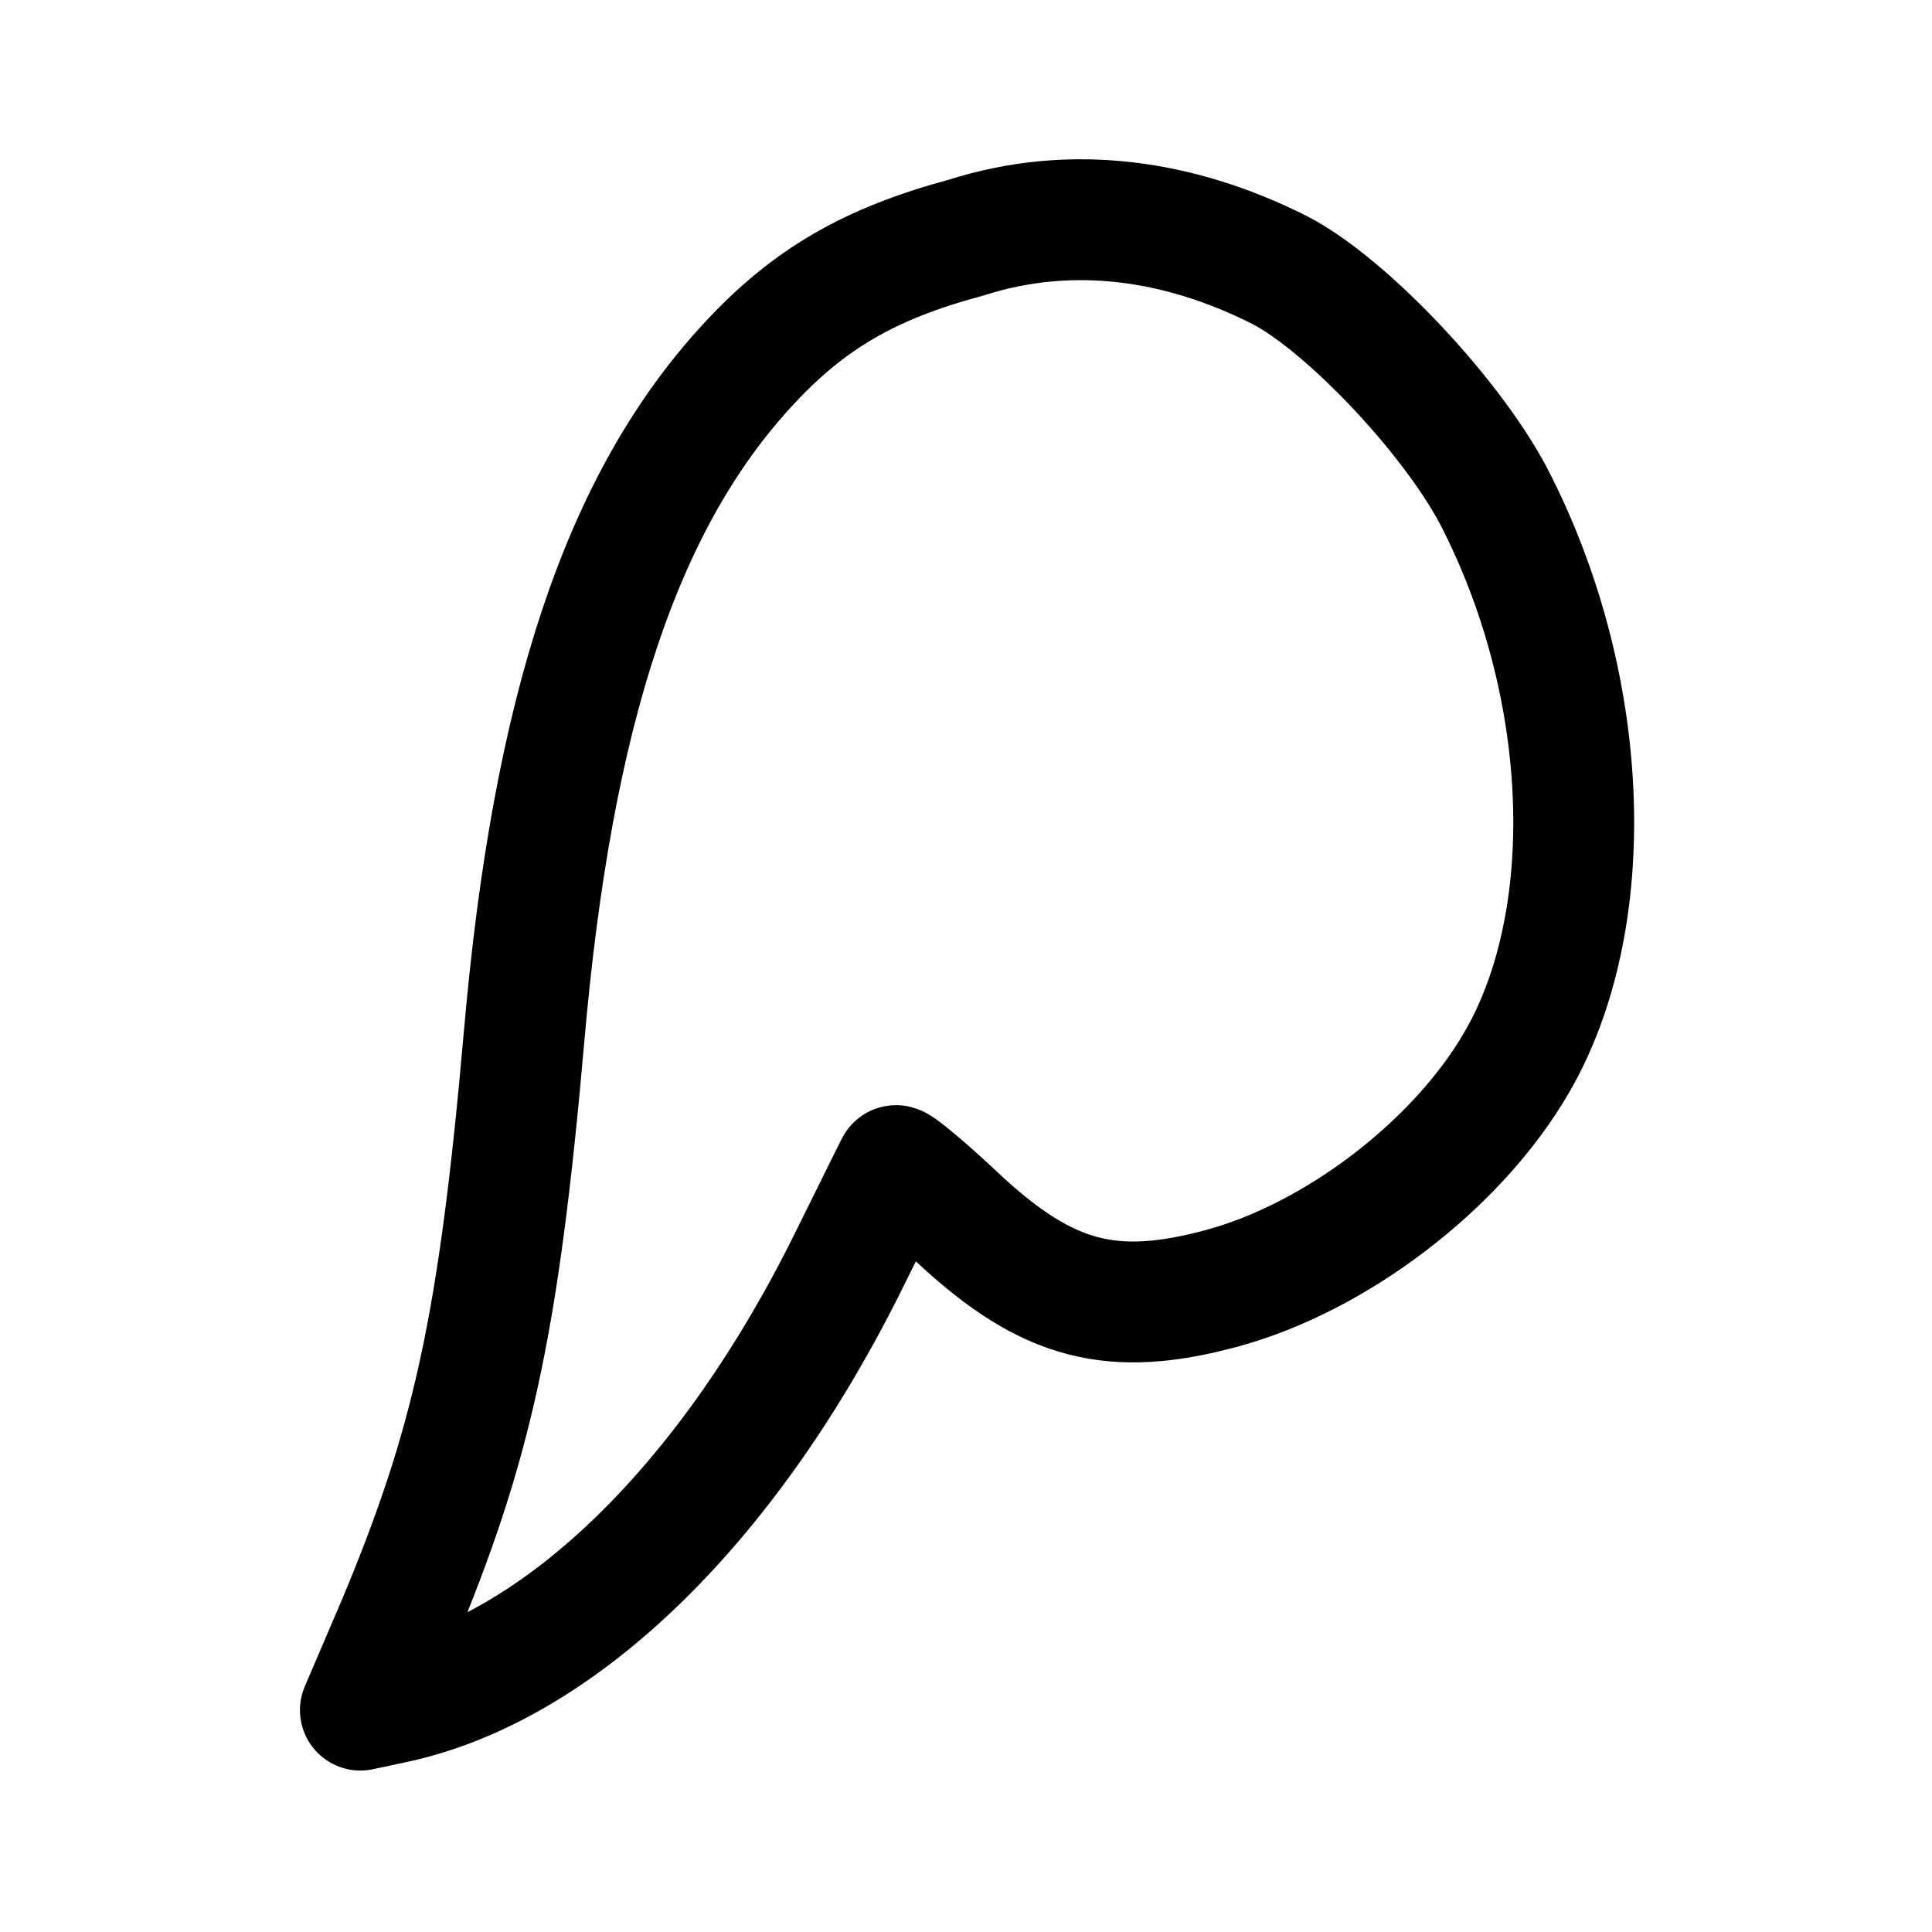 <svg xmlns="http://www.w3.org/2000/svg" width="192" height="192" preserveAspectRatio="xMidYMid" viewBox="0 0 144 144"><path fill="none" stroke="#000" stroke-linecap="round" stroke-linejoin="round" stroke-width="109.865" d="M1518.162 1989.346c62.39-31.956 162.216-138.474 198.69-213.037 85.428-170.43 92.147-378.626 17.278-507.416-53.752-92.962-164.136-177.209-267.8-205.29-99.826-27.115-158.377-11.621-238.046 61.974-30.715 29.05-57.591 51.322-58.551 49.386l-40.314-81.342c-109.424-223.69-263.002-373.784-414.66-406.708l-31.675-6.778 33.595 78.436c68.15 162.683 92.147 271.139 115.183 533.562 25.917 298.252 89.267 488.05 204.45 611.998 54.712 59.07 110.384 91.025 196.772 114.265 97.173 31.214 195.425 16.043 285.078-29.05" transform="matrix(.082 0 0 -.082 -29.151 183.233)"/></svg>